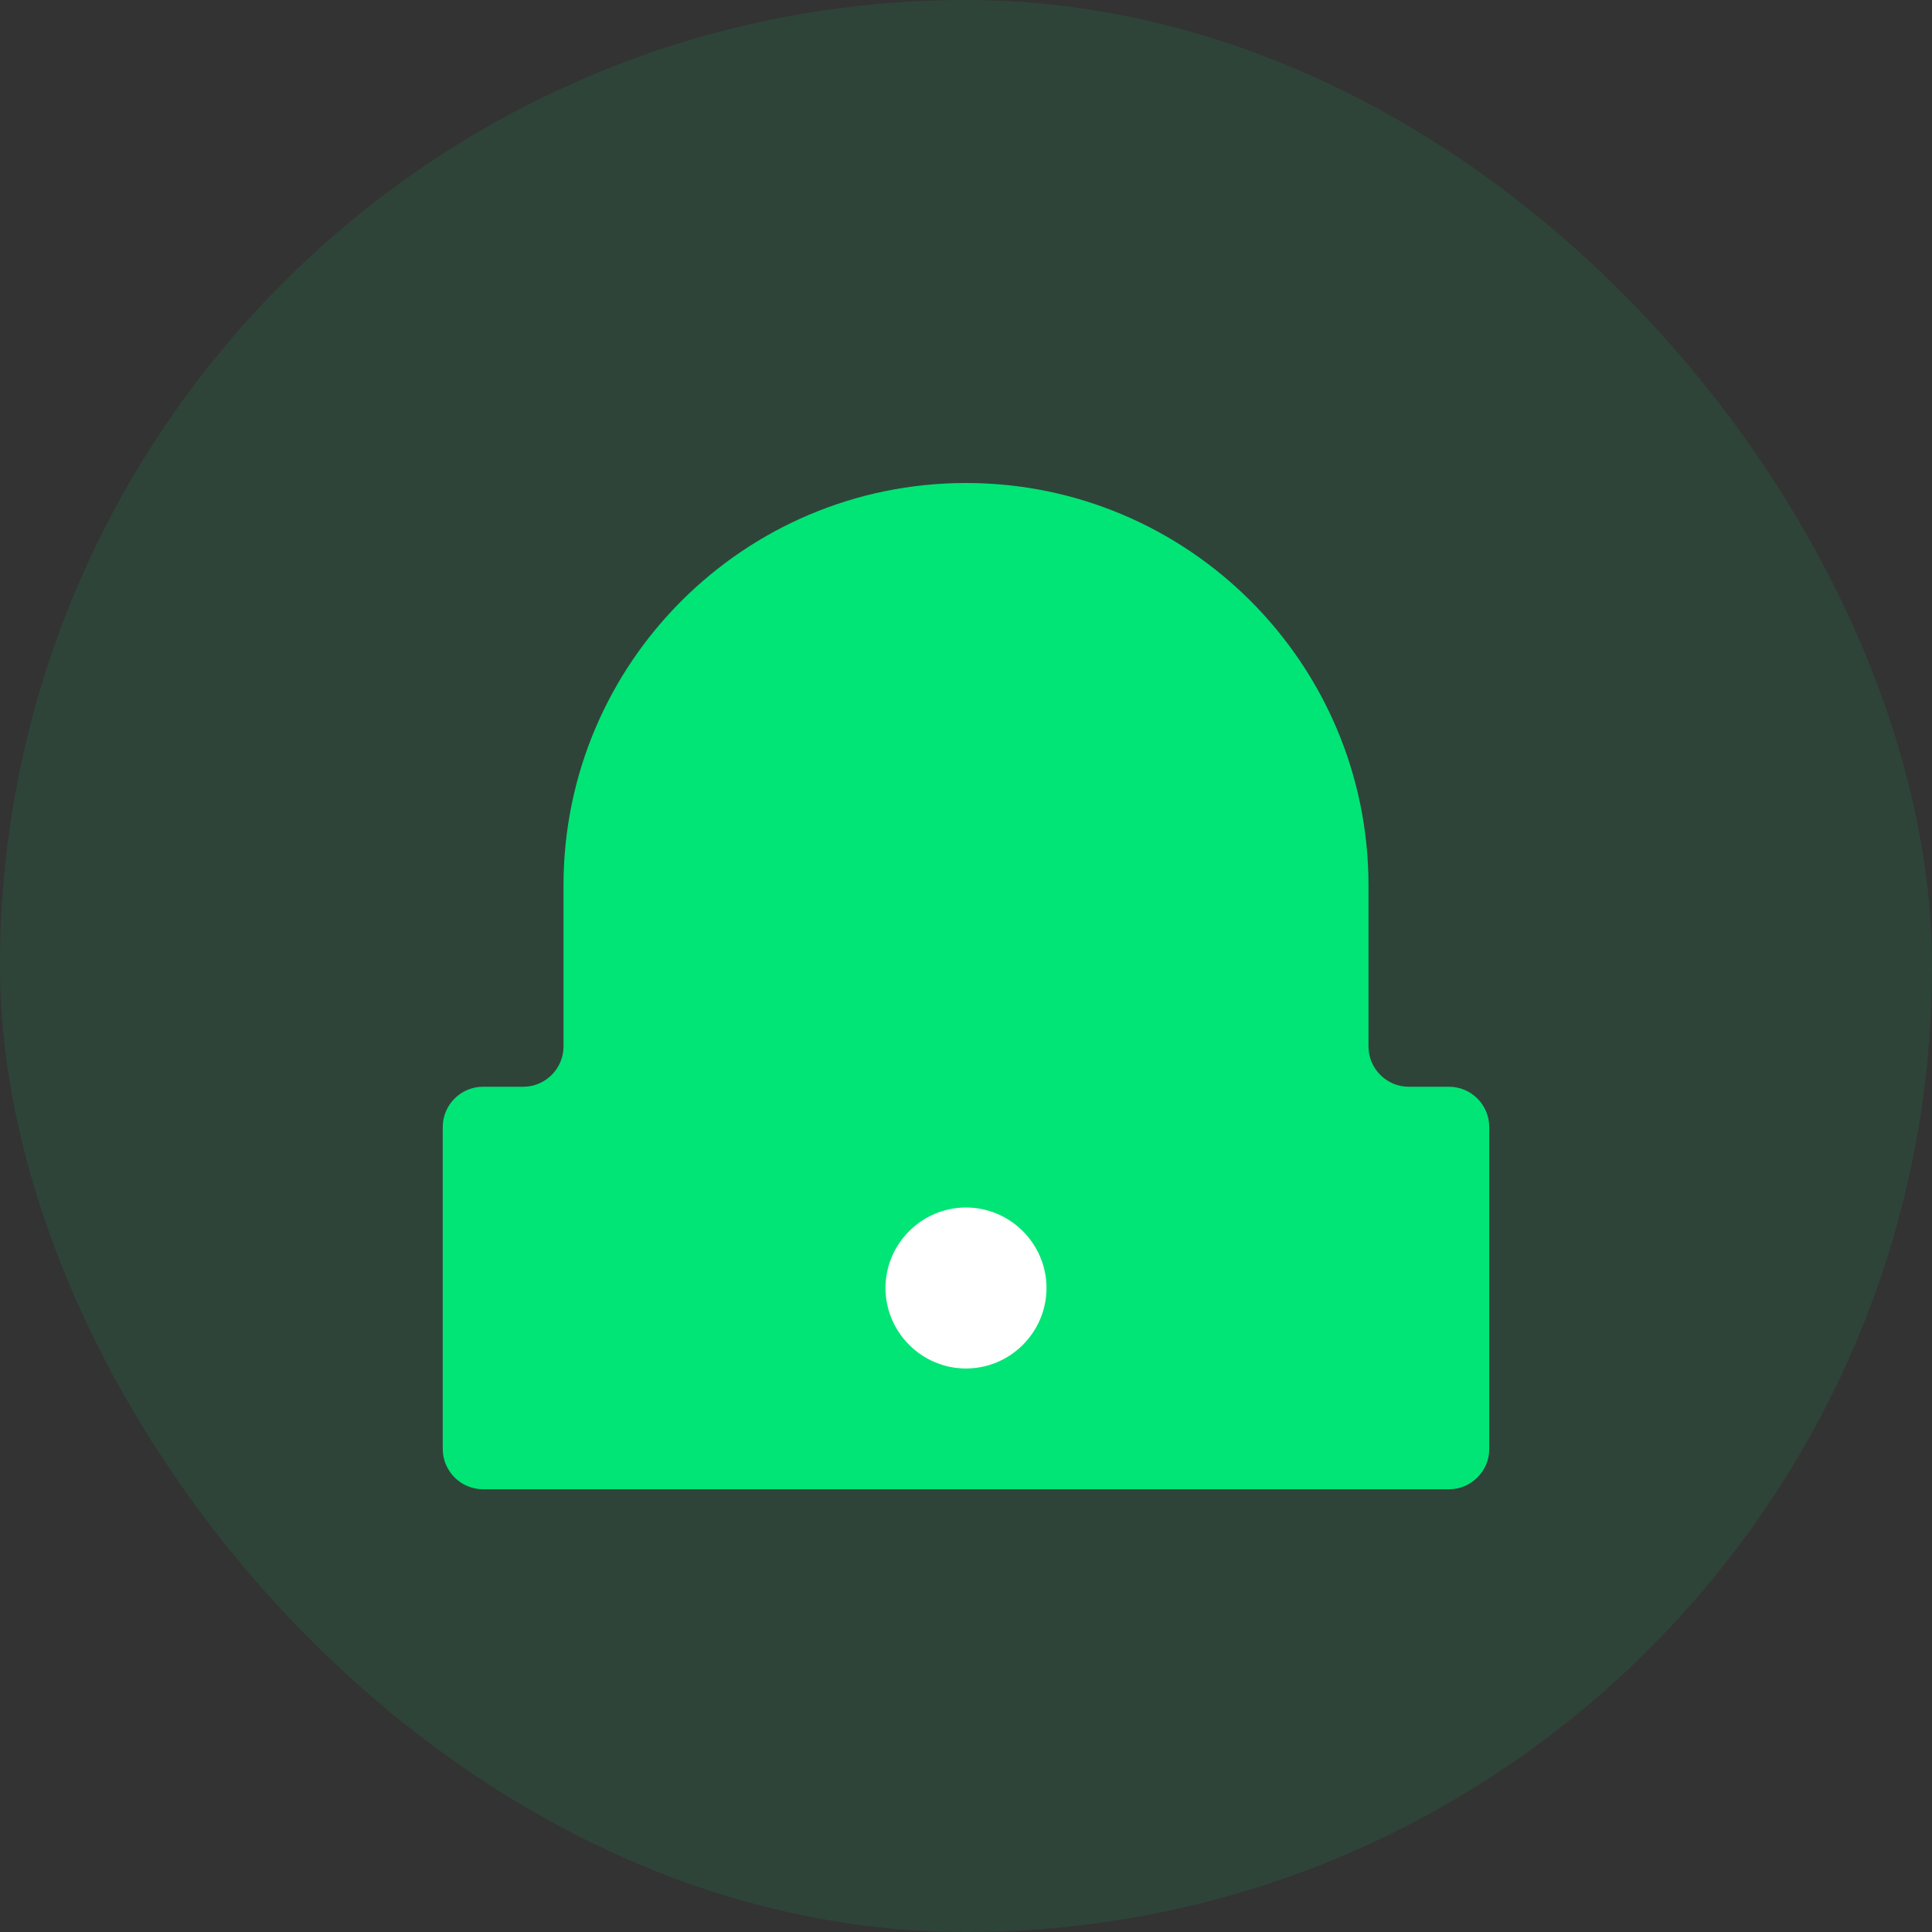 <?xml version="1.0" encoding="UTF-8"?>
<svg width="48" height="48" viewBox="0 0 48 48" fill="none" xmlns="http://www.w3.org/2000/svg">
  <rect x="0" y="0" width="48" height="48" fill="#333333" stroke="none"/>
  <rect width="48" height="48" rx="24" fill="#00E575" fill-opacity="0.1"/>
  <path d="M24 12C18.48 12 14 16.48 14 22V26C14 26.55 13.55 27 13 27H12C11.45 27 11 27.45 11 28V36C11 36.55 11.45 37 12 37H36C36.55 37 37 36.55 37 36V28C37 27.45 36.55 27 36 27H35C34.45 27 34 26.55 34 26V22C34 16.48 29.52 12 24 12Z" fill="#00E575"/>
  <path d="M24 30C25.1 30 26 30.9 26 32C26 33.1 25.1 34 24 34C22.9 34 22 33.1 22 32C22 30.9 22.9 30 24 30Z" fill="white"/>
</svg> 